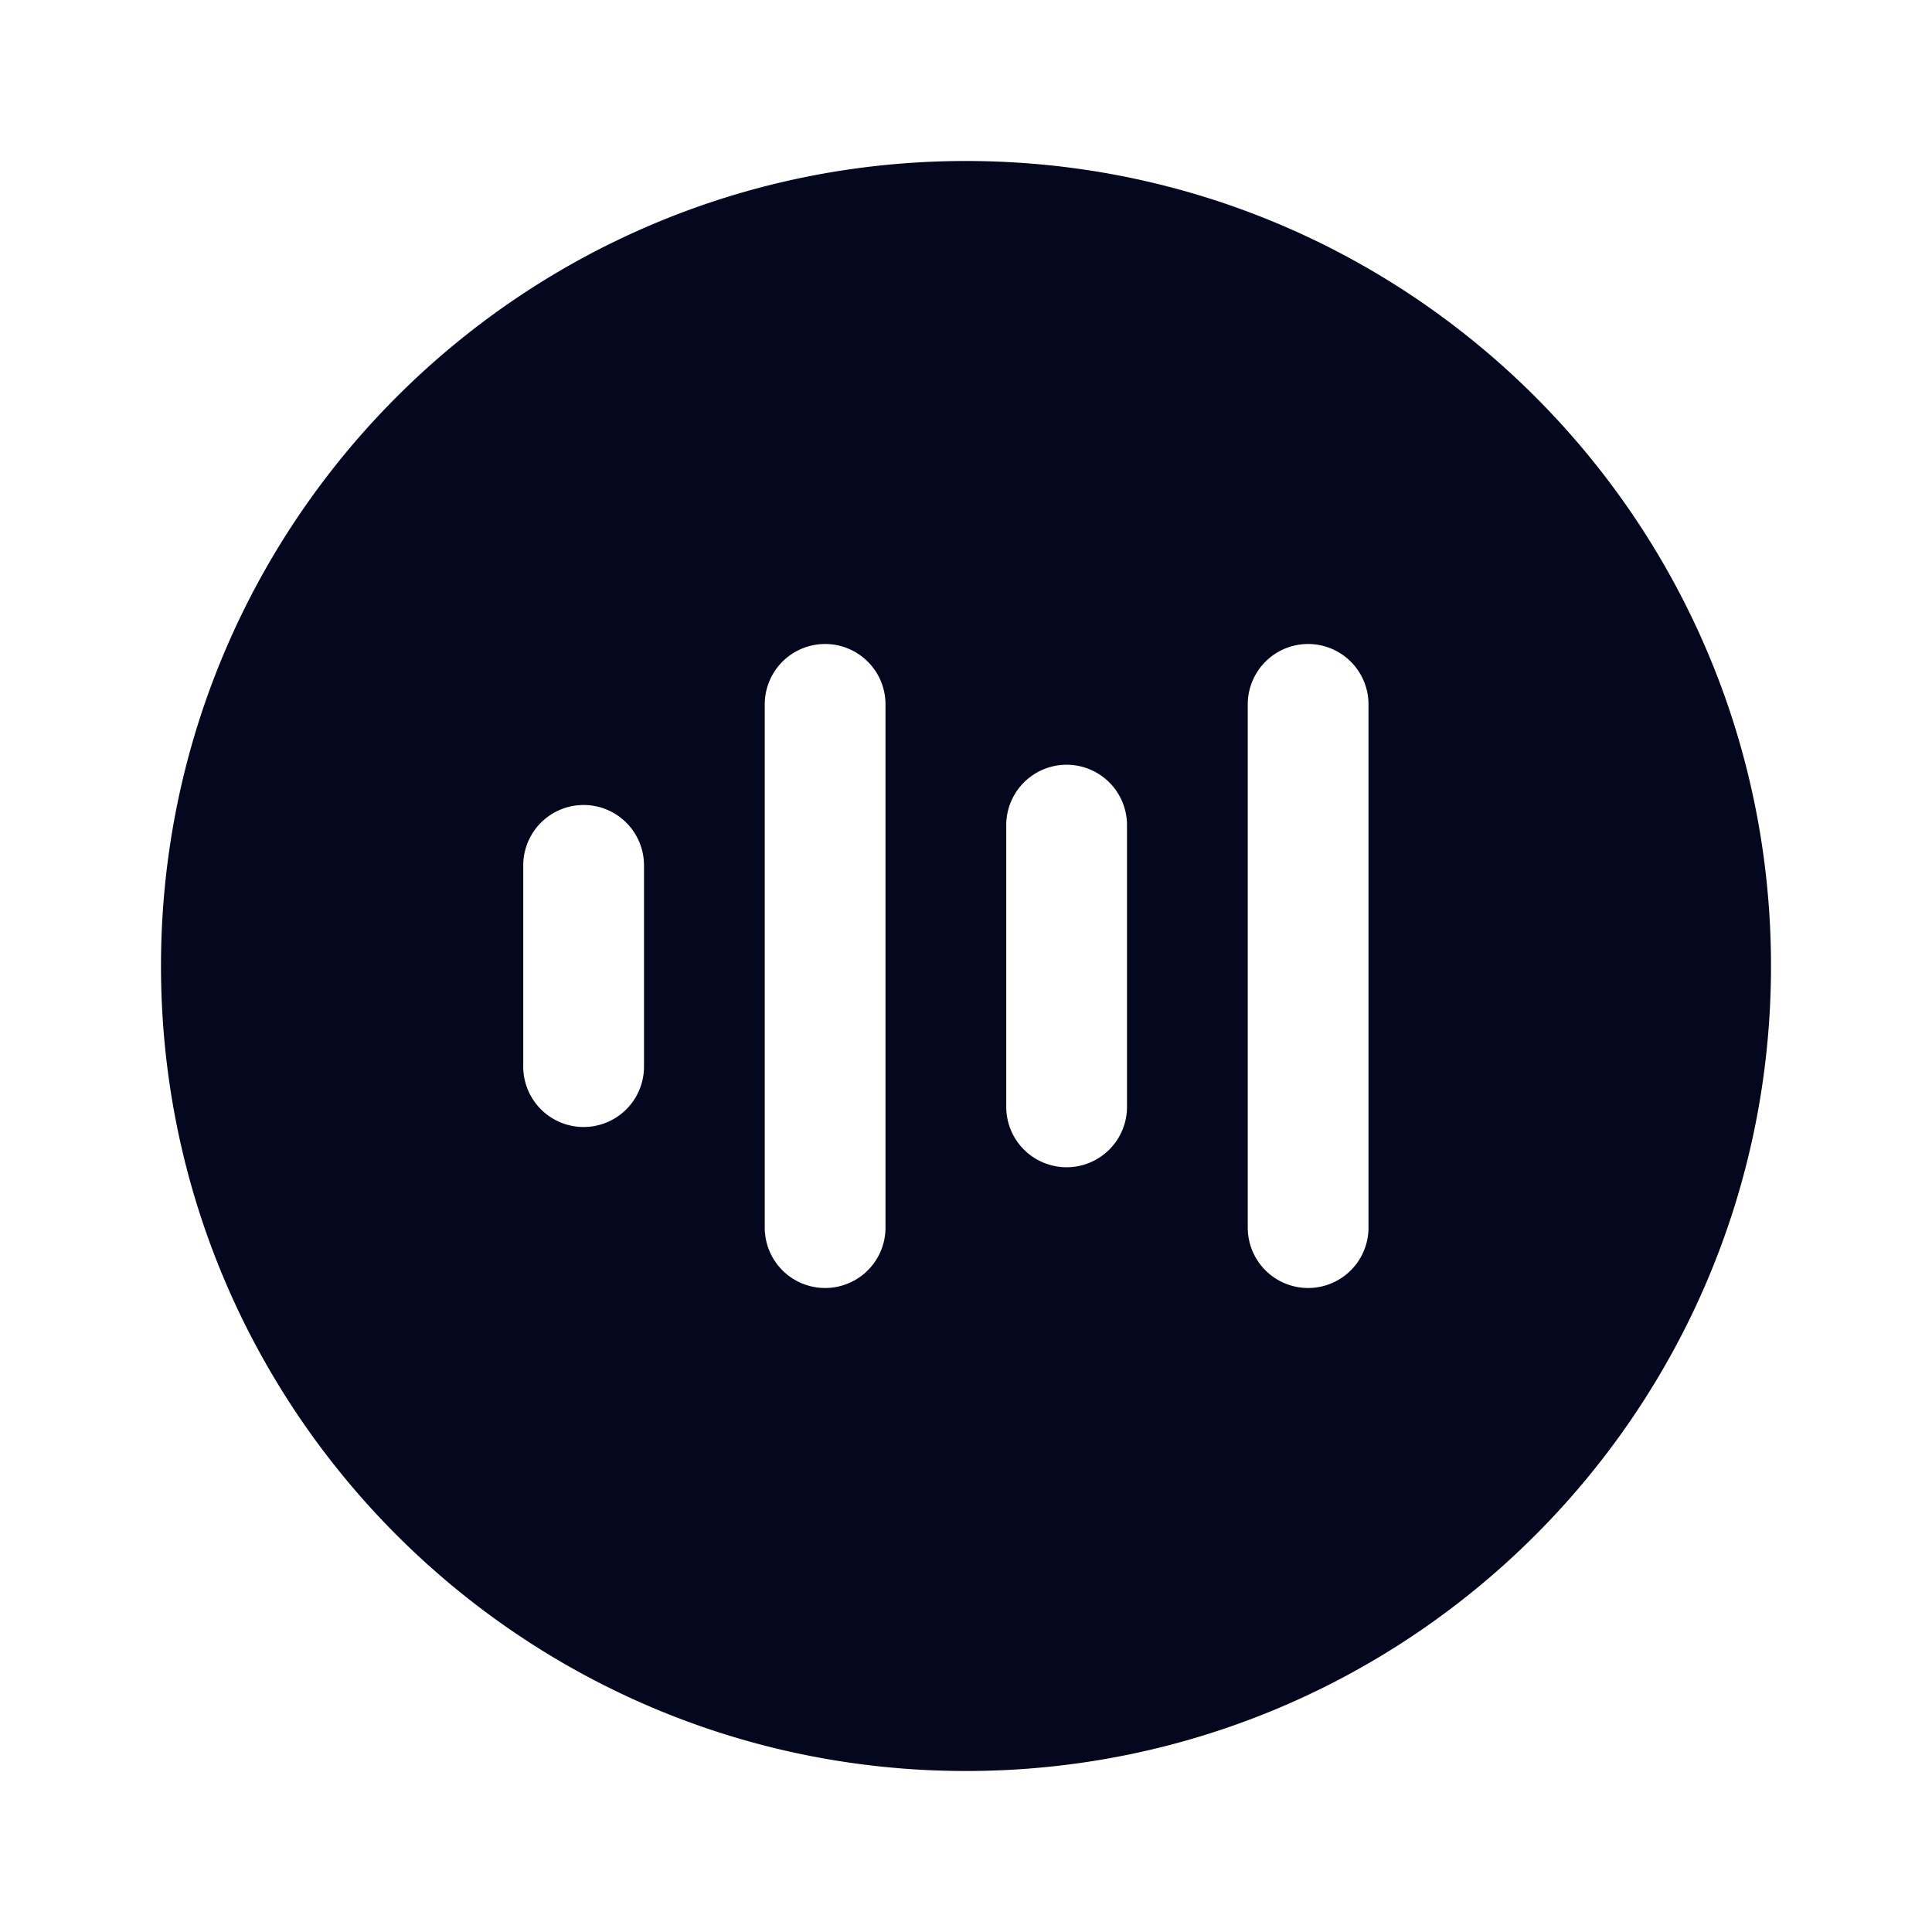 <svg xmlns="http://www.w3.org/2000/svg" width="24" height="24" fill="none"><path fill="#04071E" d="M12 2C6.477 2 2 6.477 2 12s4.477 10 10 10 10-4.477 10-10S17.523 2 12 2m-1 6.75v6.5a.75.75 0 0 1-1.5 0v-6.5a.75.75 0 0 1 1.5 0m6 0v6.5a.75.75 0 0 1-1.5 0v-6.5a.75.75 0 0 1 1.5 0m-3 1.5v3.5a.75.75 0 0 1-1.5 0v-3.5a.75.75 0 0 1 1.5 0m-6 .5v2.5a.75.75 0 0 1-1.5 0v-2.5a.75.75 0 0 1 1.5 0"/></svg>